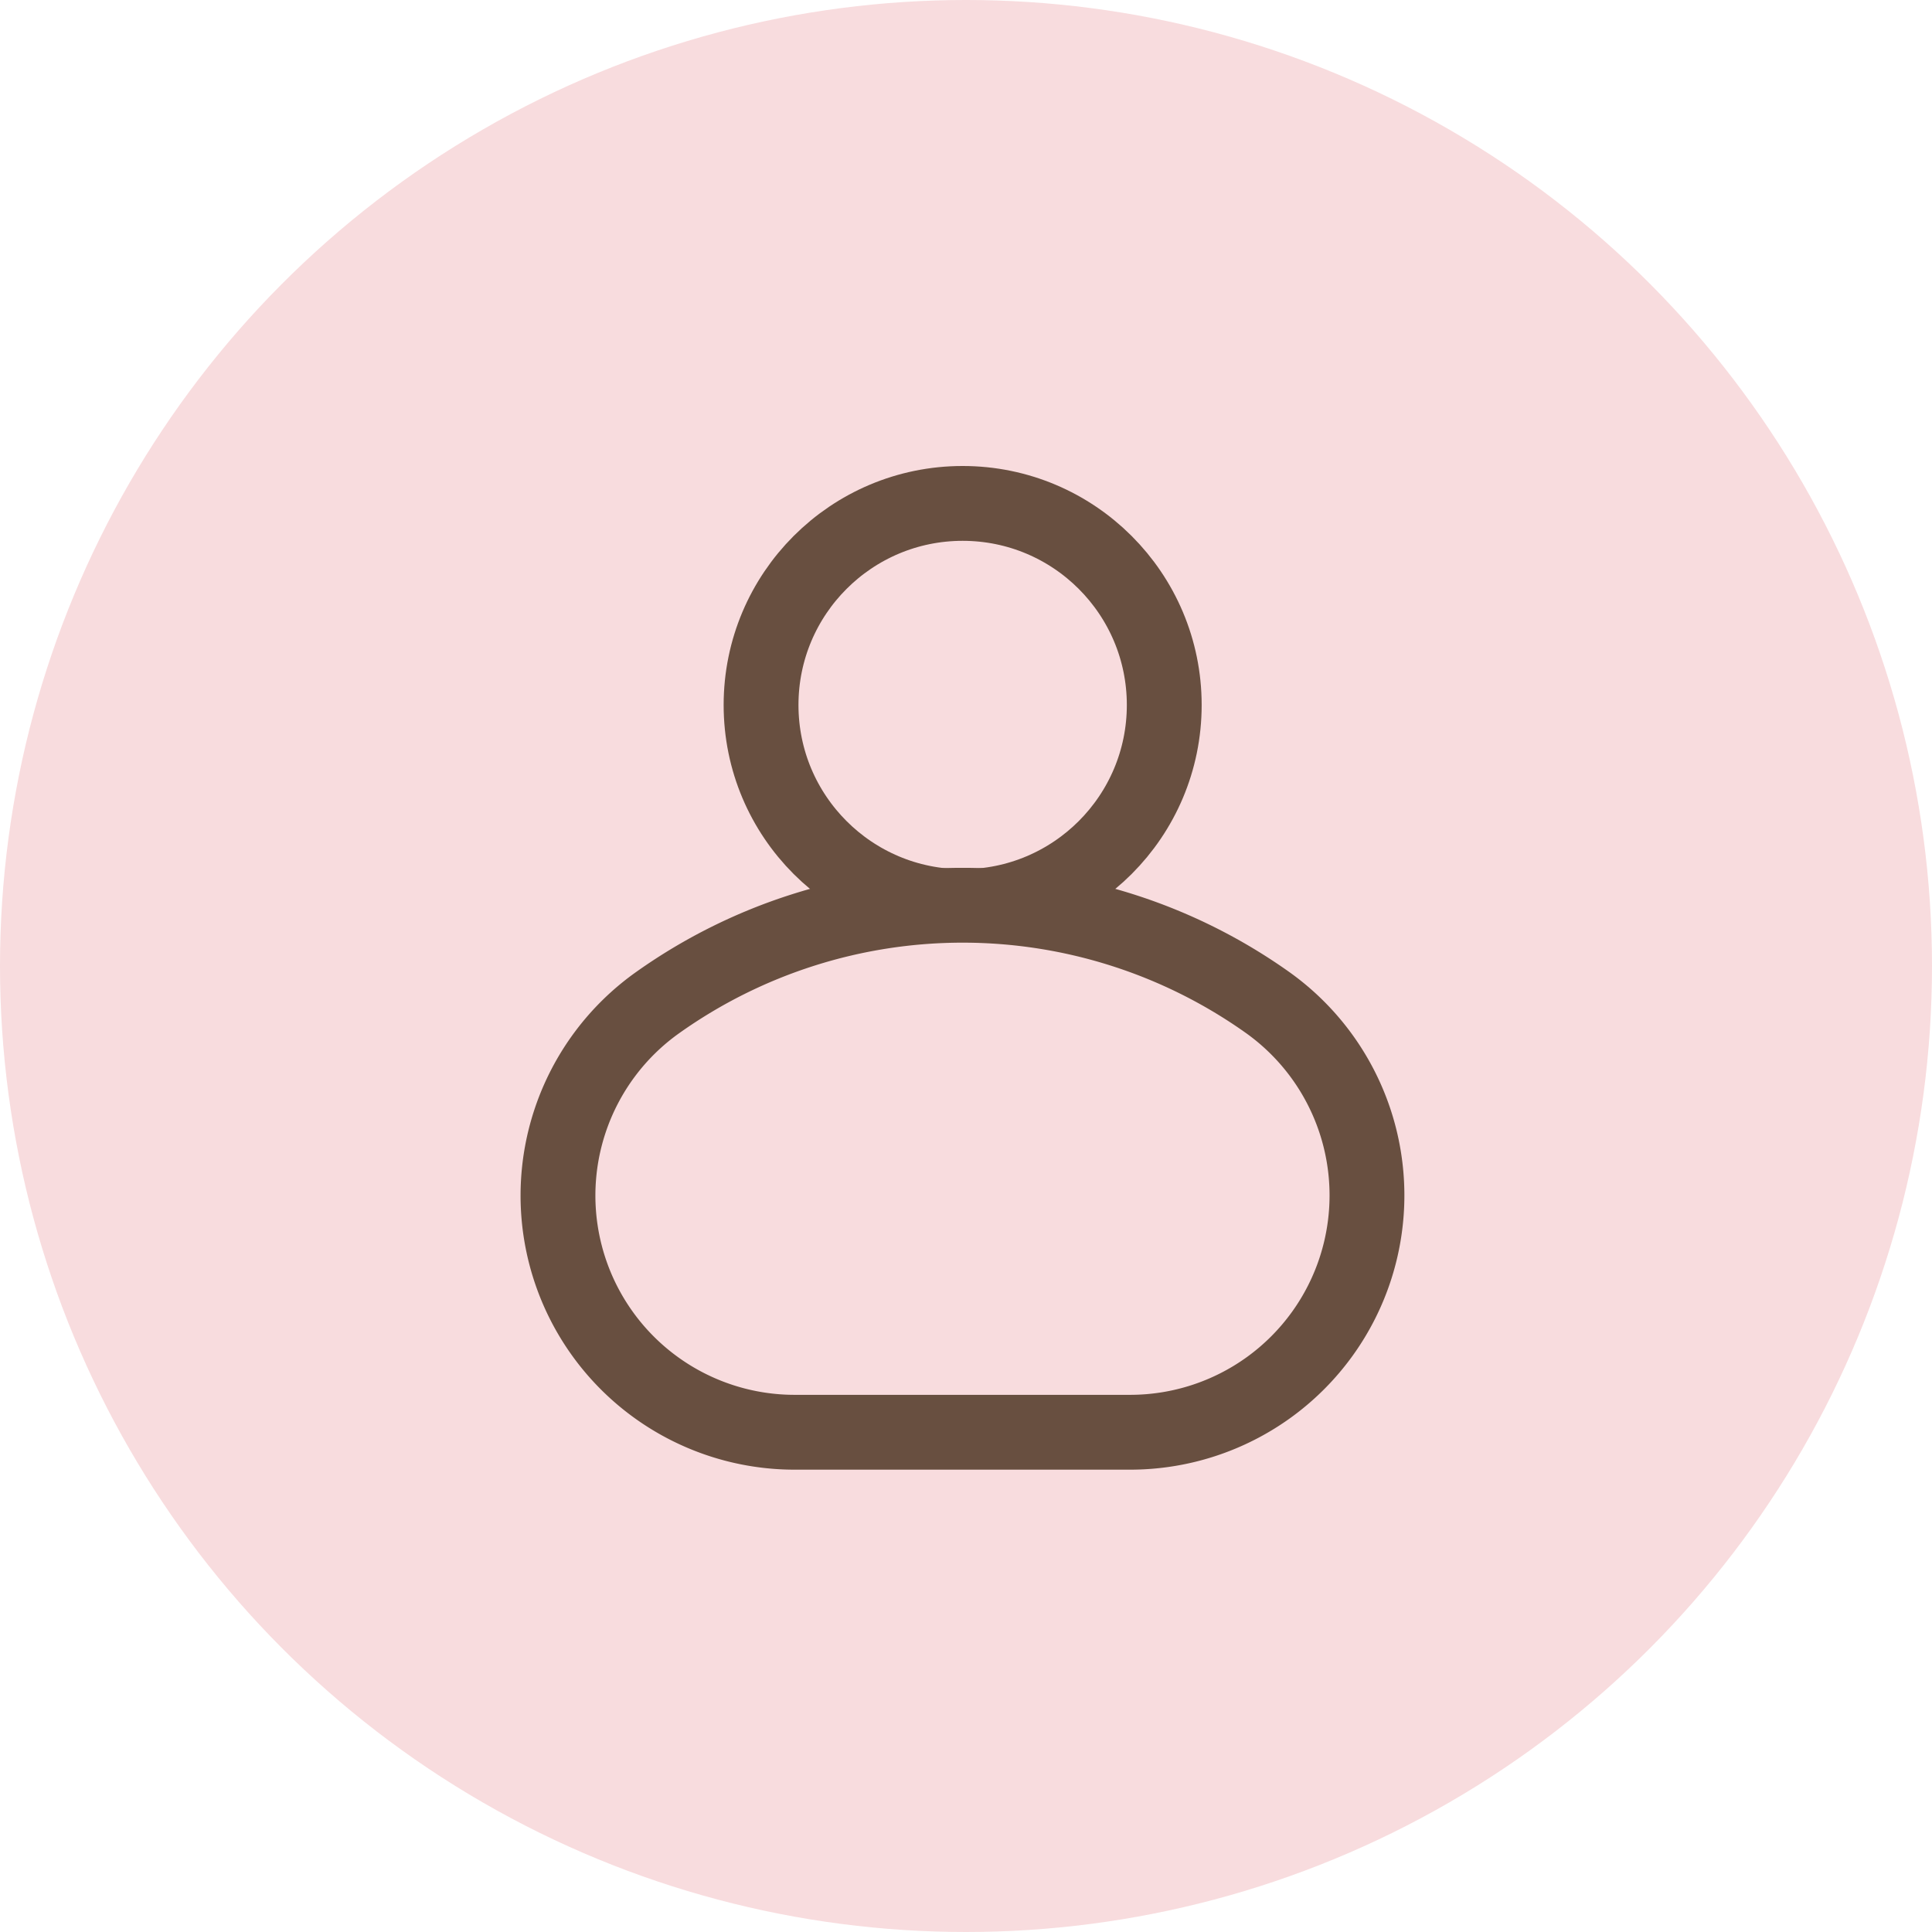 <svg xmlns="http://www.w3.org/2000/svg" width="142" height="142" viewBox="0 0 142 142">
  <g id="Group_7184" data-name="Group 7184" transform="translate(-417 -196.5)">
    <circle id="Ellipse_566" data-name="Ellipse 566" cx="71" cy="71" r="71" transform="translate(417 196.5)" fill="#f8dcde"/>
    <g id="Group_7158" data-name="Group 7158" transform="translate(458 233.5)">
      <circle id="Ellipse_563" data-name="Ellipse 563" cx="14.817" cy="14.817" r="14.817" transform="translate(14.937)" fill="#f8dcde" stroke="#684F40" stroke-linecap="round" stroke-width="5.5"/>
      <path id="Path_2483" data-name="Path 2483" d="M46.419,49.213a17.409,17.409,0,0,0,10.1-31.6,38.7,38.7,0,0,0-44.78,0,17.395,17.395,0,0,0,10.1,31.6Z" transform="translate(-4.373 19.056)" fill="#f8dcde" stroke="#684F40" stroke-linecap="round" stroke-width="5.5"/>
    </g>
  </g>
</svg>
